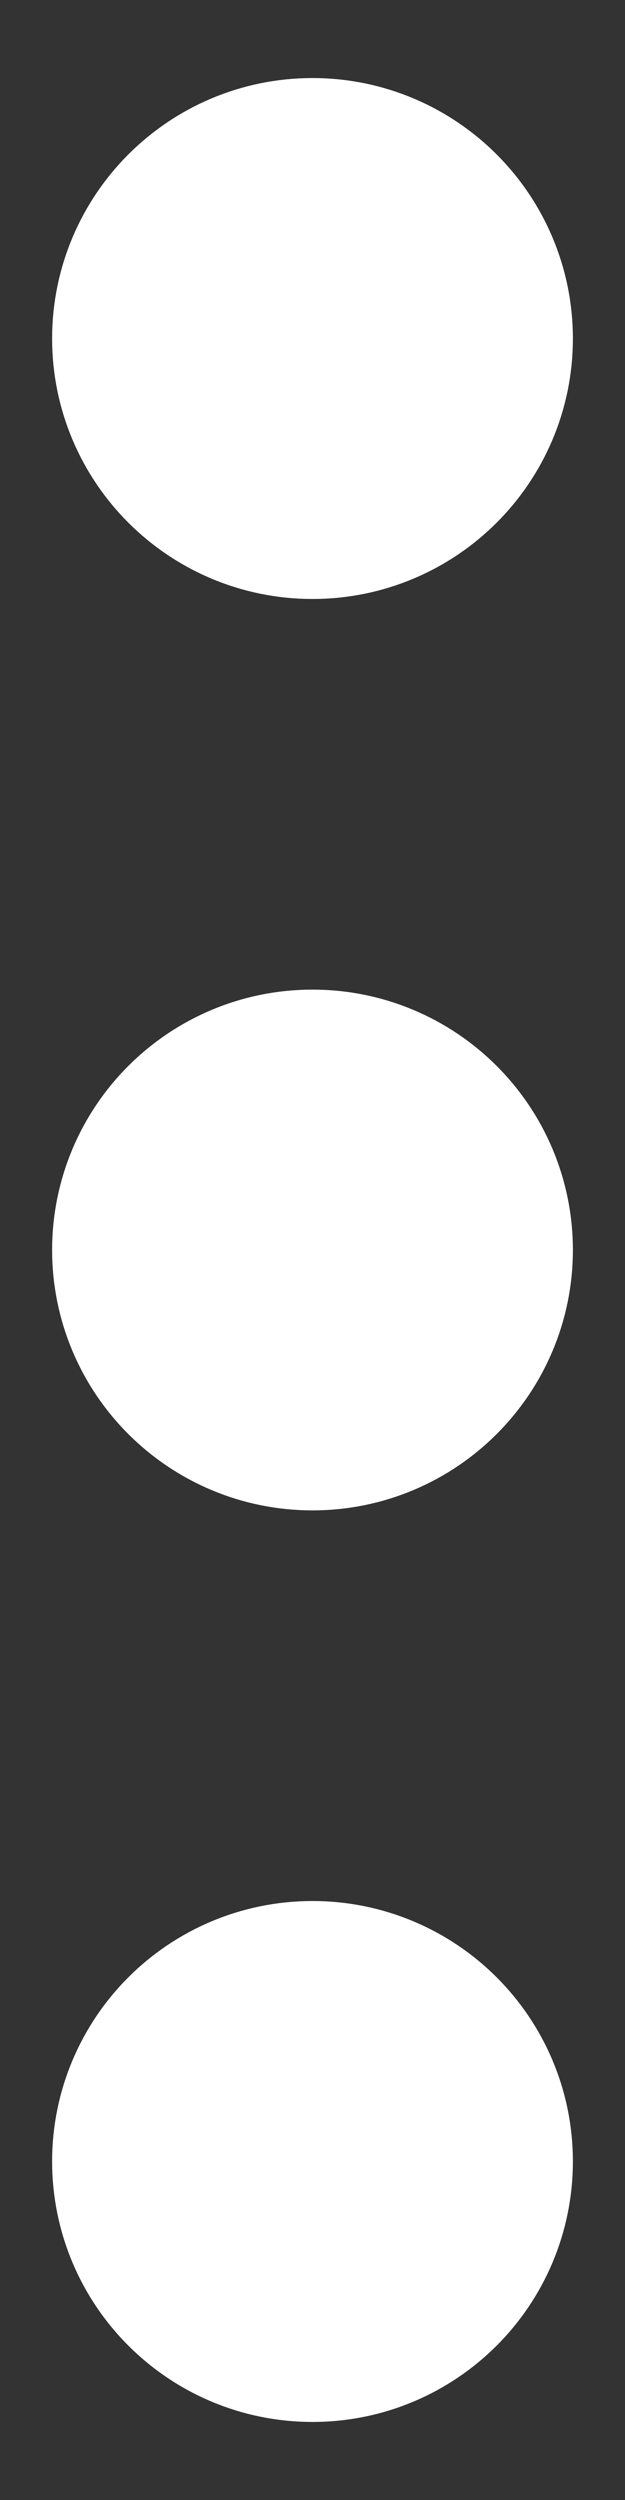 <svg width="4" height="16" viewBox="0 0 4 16" fill="none" xmlns="http://www.w3.org/2000/svg" tint="#FFFFFF" type="options" style="align-items: center;"><rect x="0" y="0" width="4" height="16" fill="#333333" stroke="none"/><path d="M2 7.167C1.54 7.167 1.167 7.54 1.167 8C1.167 8.46 1.54 8.833 2 8.833C2.46 8.833 2.833 8.46 2.833 8C2.833 7.54 2.46 7.167 2 7.167Z" stroke="#FFFFFF" stroke-width="1.667" stroke-linecap="round" stroke-linejoin="round"></path><path d="M2 13C1.54 13 1.167 13.373 1.167 13.833C1.167 14.294 1.54 14.667 2 14.667C2.46 14.667 2.833 14.294 2.833 13.833C2.833 13.373 2.46 13 2 13Z" stroke="#FFFFFF" stroke-width="1.667" stroke-linecap="round" stroke-linejoin="round"></path><path d="M2 1.333C1.54 1.333 1.167 1.707 1.167 2.167C1.167 2.627 1.54 3 2 3C2.46 3 2.833 2.627 2.833 2.167C2.833 1.707 2.46 1.333 2 1.333Z" stroke="#FFFFFF" stroke-width="1.667" stroke-linecap="round" stroke-linejoin="round"></path></svg>
